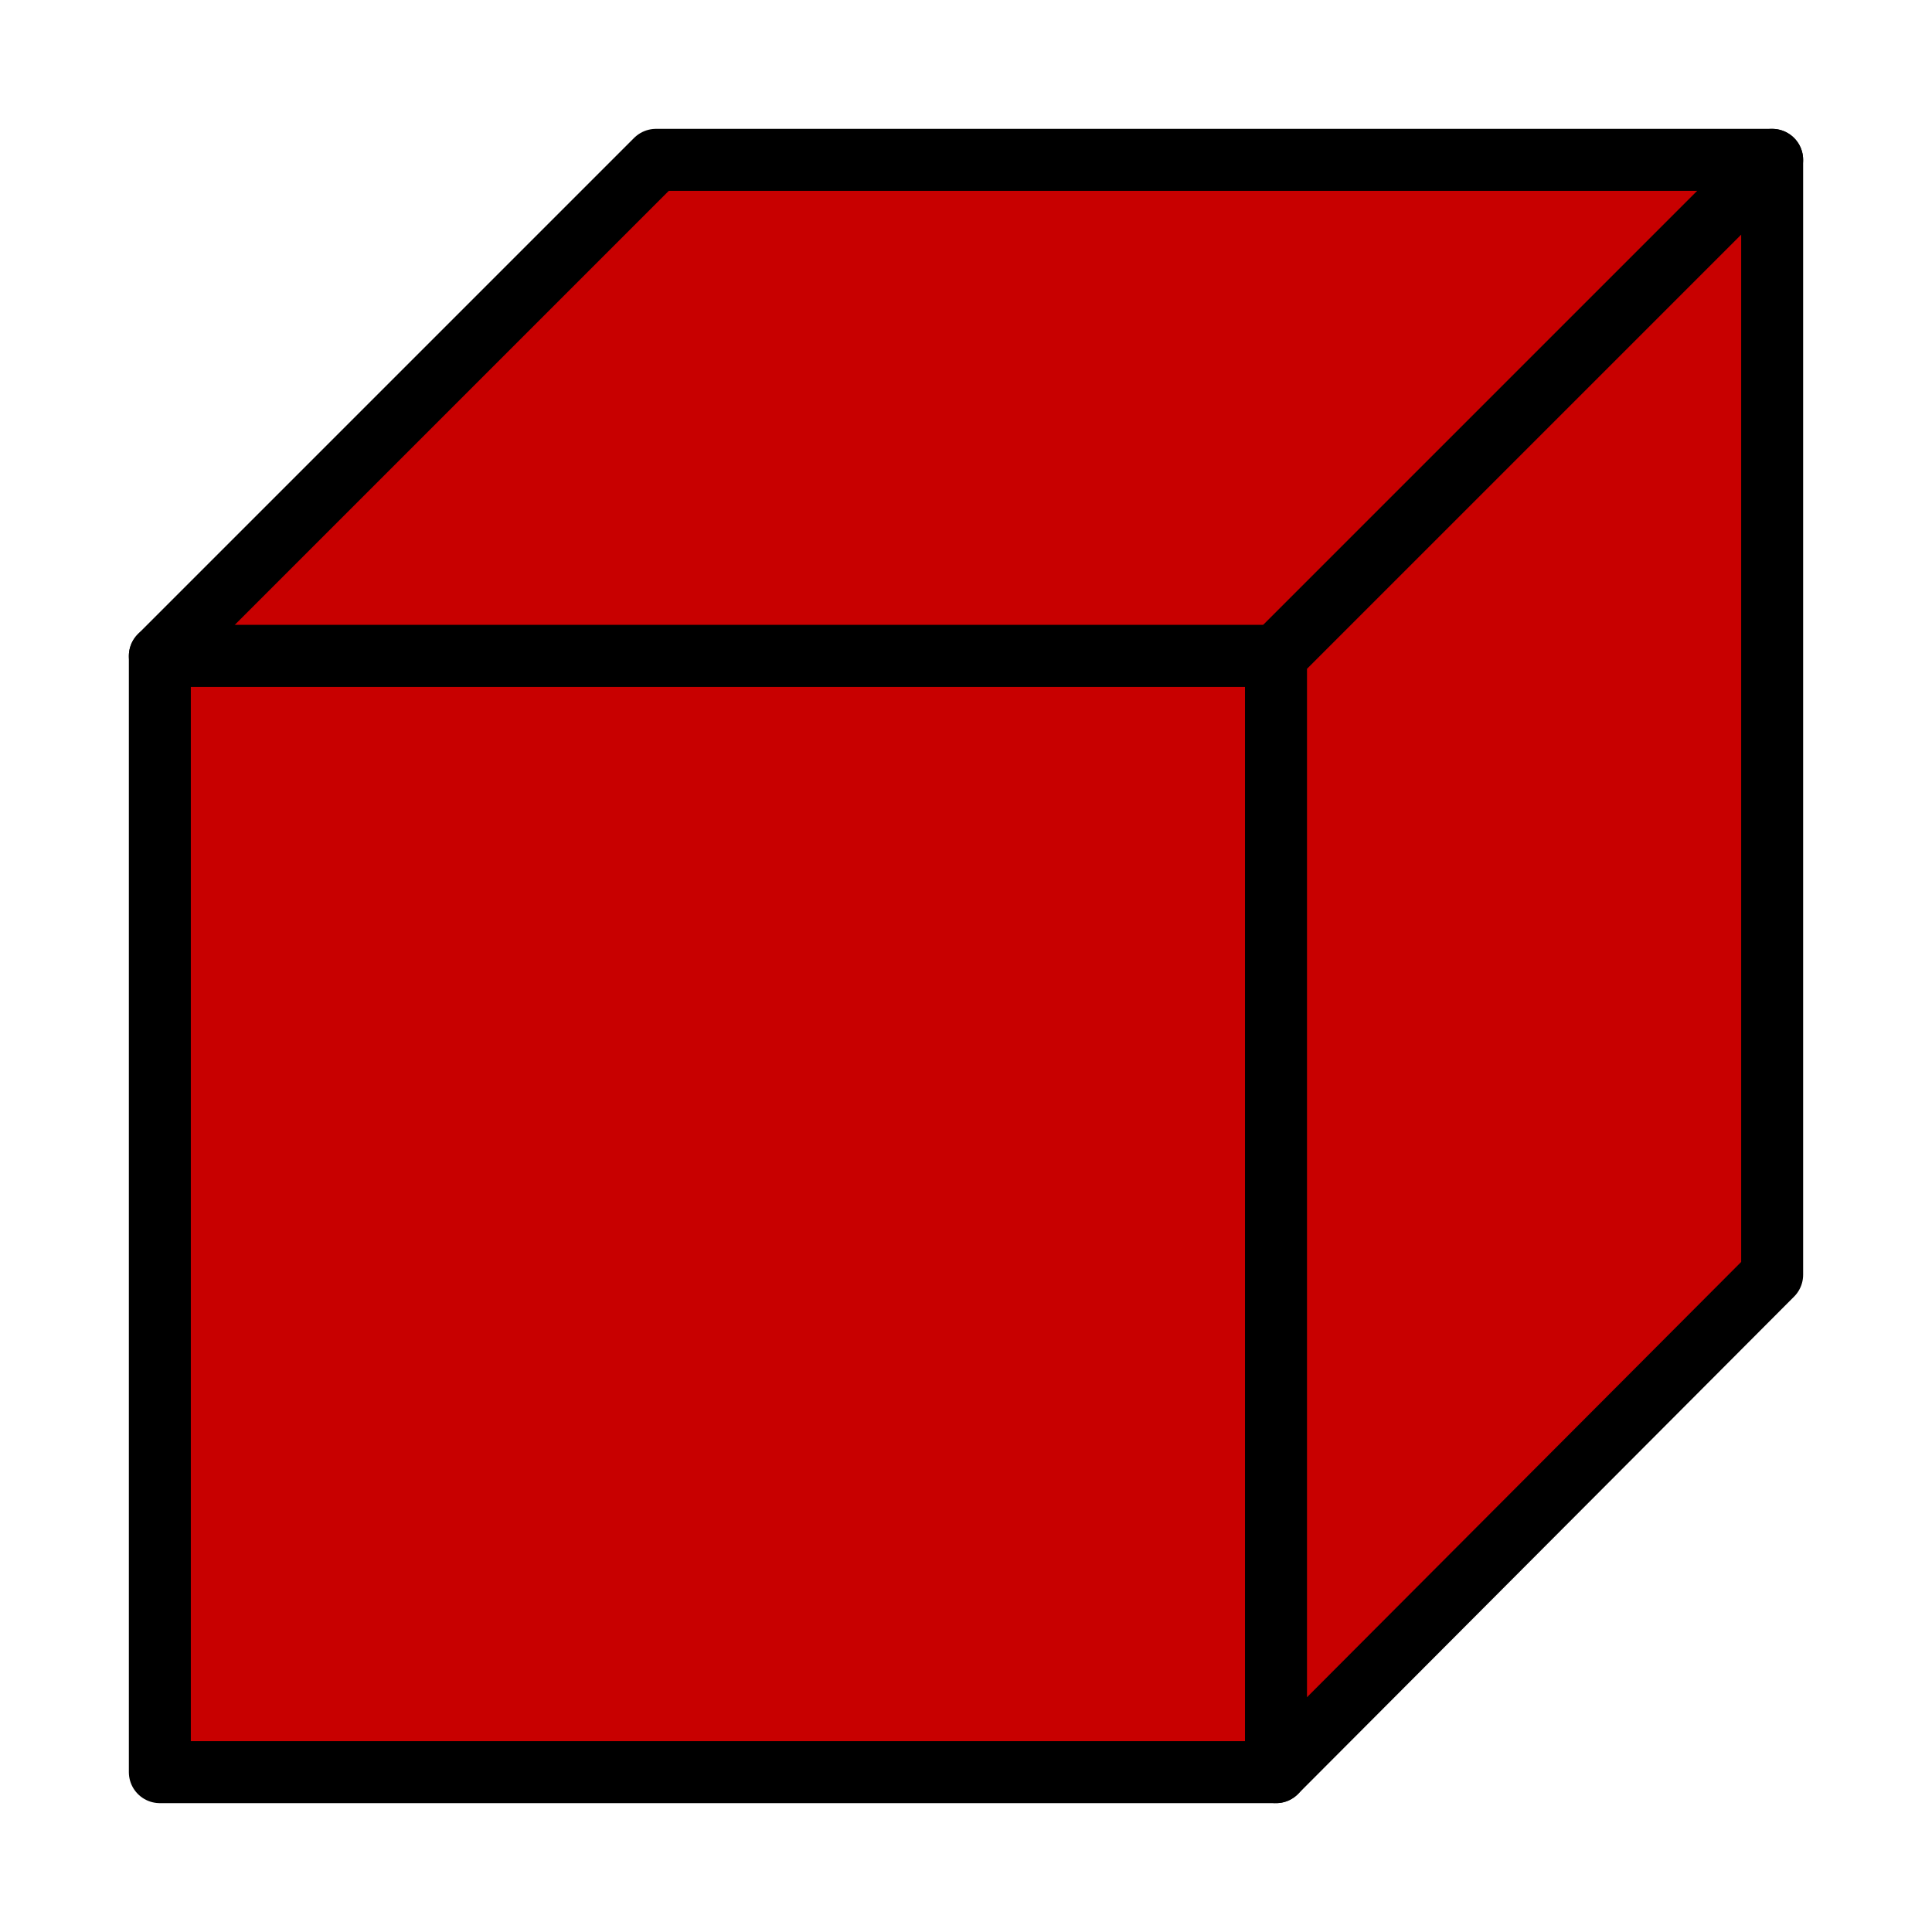 <?xml version="1.0" encoding="UTF-8" standalone="no"?>
<!-- Created with Inkscape (http://www.inkscape.org/) -->
<svg
   xmlns:dc="http://purl.org/dc/elements/1.1/"
   xmlns:cc="http://web.resource.org/cc/"
   xmlns:rdf="http://www.w3.org/1999/02/22-rdf-syntax-ns#"
   xmlns:svg="http://www.w3.org/2000/svg"
   xmlns="http://www.w3.org/2000/svg"
   xmlns:sodipodi="http://sodipodi.sourceforge.net/DTD/sodipodi-0.dtd"
   xmlns:inkscape="http://www.inkscape.org/namespaces/inkscape"
   width="15"
   height="15"
   id="svg2"
   sodipodi:version="0.32"
   inkscape:version="0.45.1"
   version="1.0"
   sodipodi:docbase="/home/oeichler/Documents/cpp/QLandkarteGT/src/icons/wpt"
   sodipodi:docname="box_red.svg"
   inkscape:output_extension="org.inkscape.output.svg.inkscape"
   inkscape:export-filename="/home/oeichler/Documents/cpp/QLandkarteGT/src/icons/wpt/box_blue15x15.png"
   inkscape:export-xdpi="90"
   inkscape:export-ydpi="90">
  <defs
     id="defs4">
    <linearGradient
       id="linearGradient4128">
      <stop
         style="stop-color:#0000ff;stop-opacity:1;"
         offset="0"
         id="stop4130" />
      <stop
         id="stop4136"
         offset="0.5"
         style="stop-color:#0000ff;stop-opacity:0.498;" />
      <stop
         style="stop-color:#0000ff;stop-opacity:0;"
         offset="1"
         id="stop4132" />
    </linearGradient>
    <linearGradient
       id="linearGradient4112">
      <stop
         style="stop-color:#0000ff;stop-opacity:1;"
         offset="0"
         id="stop4114" />
      <stop
         style="stop-color:#0000ff;stop-opacity:0;"
         offset="1"
         id="stop4116" />
    </linearGradient>
  </defs>
  <sodipodi:namedview
     id="base"
     pagecolor="#ffffff"
     bordercolor="#666666"
     borderopacity="1.0"
     inkscape:pageopacity="0"
     inkscape:pageshadow="2"
     inkscape:zoom="56.375"
     inkscape:cx="8"
     inkscape:cy="7.646954"
     inkscape:document-units="px"
     inkscape:current-layer="layer1"
     width="15px"
     height="15px"
     showgrid="true"
     objecttolerance="10000"
     gridtolerance="10000"
     guidetolerance="10000"
     inkscape:window-width="1920"
     inkscape:window-height="1126"
     inkscape:window-x="0"
     inkscape:window-y="0" />
  <g
     inkscape:label="Ebene 1"
     inkscape:groupmode="layer"
     id="layer1">
    <path
       style="fill:#c80000;fill-opacity:1;fill-rule:evenodd;stroke:#000000;stroke-width:0.481;stroke-linecap:butt;stroke-linejoin:round;stroke-miterlimit:4;stroke-dasharray:none;stroke-opacity:1"
       d="M 1.241,5.093 L 5.093,1.241 L 13.759,1.241 L 9.907,5.093 L 1.241,5.093 L 1.241,5.093 z "
       id="path2165"
       inkscape:export-filename="/home/oeichler/Documents/cpp/QLandkarteGT/src/icons/wpt/box_red15x15.png"
       inkscape:export-xdpi="90"
       inkscape:export-ydpi="90" />
    <path
       style="fill:#c80000;fill-opacity:1;fill-rule:evenodd;stroke:#000000;stroke-width:0.481;stroke-linecap:butt;stroke-linejoin:round;stroke-miterlimit:4;stroke-dasharray:none;stroke-opacity:1"
       d="M 1.241,5.093 L 1.241,13.759 L 9.907,13.759 L 9.907,5.093 L 1.241,5.093 L 1.241,5.093 z "
       id="path2167"
       inkscape:export-filename="/home/oeichler/Documents/cpp/QLandkarteGT/src/icons/wpt/box_red15x15.png"
       inkscape:export-xdpi="90"
       inkscape:export-ydpi="90" />
    <path
       style="fill:#c80000;fill-opacity:1;fill-rule:evenodd;stroke:#000000;stroke-width:0.481;stroke-linecap:butt;stroke-linejoin:round;stroke-miterlimit:4;stroke-dasharray:none;stroke-opacity:1"
       d="M 9.907,13.759 L 13.759,9.897 L 13.759,1.241 L 9.907,5.093 L 9.907,13.759 z "
       id="path2169"
       sodipodi:nodetypes="ccccc"
       inkscape:export-filename="/home/oeichler/Documents/cpp/QLandkarteGT/src/icons/wpt/box_red15x15.png"
       inkscape:export-xdpi="90"
       inkscape:export-ydpi="90" />
  </g>
</svg>
